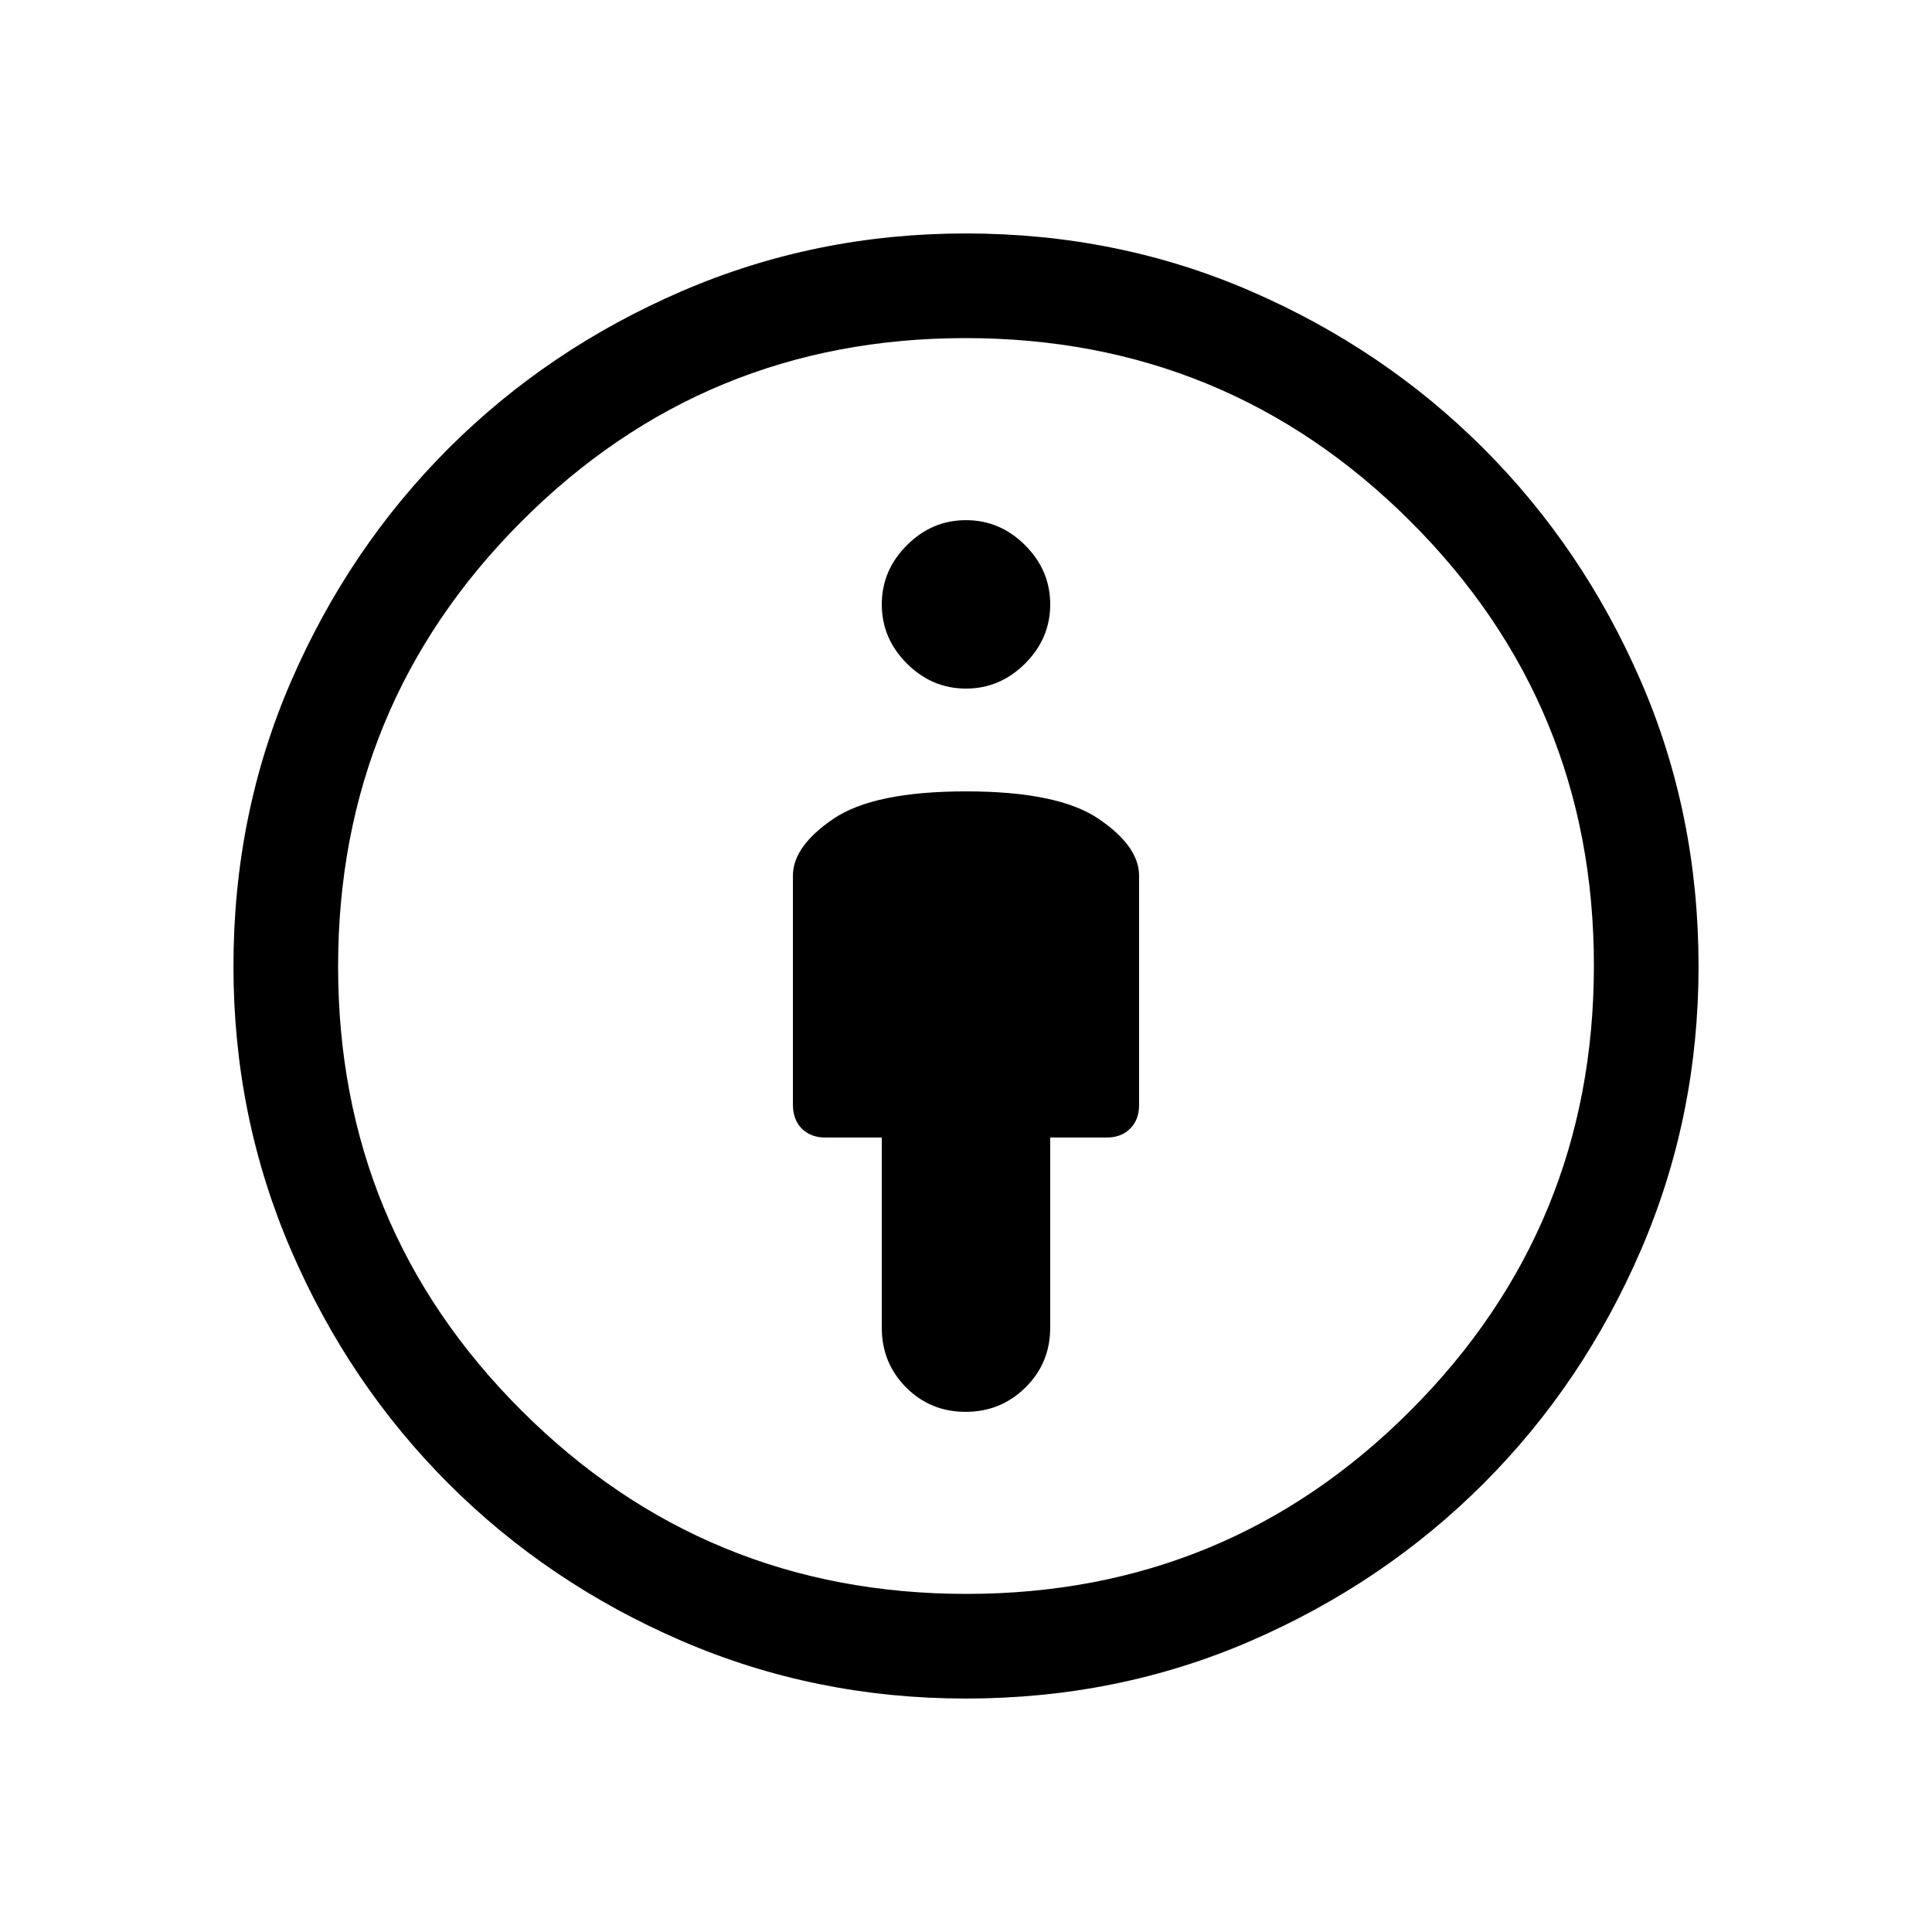 <svg xmlns="http://www.w3.org/2000/svg" height="20" viewBox="0 -960 960 960" width="20"><path d="M480-566.769q-45.846 0-65.923 13.654-20.076 13.654-20.076 28.192v113.897q0 7.41 4.423 11.833t11.654 4.423h28.076v94.461q0 17.576 12.081 29.711 12.08 12.135 29.576 12.135 17.496 0 29.766-12.135 12.269-12.135 12.269-29.711v-94.461h28.076q7.231 0 11.654-4.423t4.423-11.654v-114.076q0-14.538-20.076-28.192-20.077-13.654-65.923-13.654Zm-.122 450.768q-74.752 0-141.123-28.64t-115.923-78.191q-49.551-49.552-78.191-115.923-28.64-66.371-28.64-141.123 0-75.664 28.702-141.756 28.701-66.091 78.136-115.527 49.436-49.435 115.904-78.136 66.469-28.702 141.132-28.702 75.574 0 141.712 28.702 66.138 28.701 115.574 78.136 49.435 49.436 78.136 115.527 28.702 66.092 28.702 141.756 0 74.752-28.702 141.177-28.701 66.426-78.136 115.862-49.436 49.435-115.527 78.136-66.092 28.702-141.756 28.702ZM480.23-168Q610-168 701-259.23q91-91.229 91-221Q792-610 700.77-701q-91.229-91-221-91Q350-792 259-700.77q-91 91.229-91 221Q168-350 259.23-259q91.229 91 221 91ZM480-617.846q16.923 0 29.384-12.461 12.462-12.462 12.462-29.384 0-16.923-12.462-29.385-12.461-12.461-29.384-12.461-16.923 0-29.384 12.461-12.462 12.462-12.462 29.385 0 16.922 12.462 29.384 12.461 12.461 29.384 12.461ZM480-480Z"/></svg>